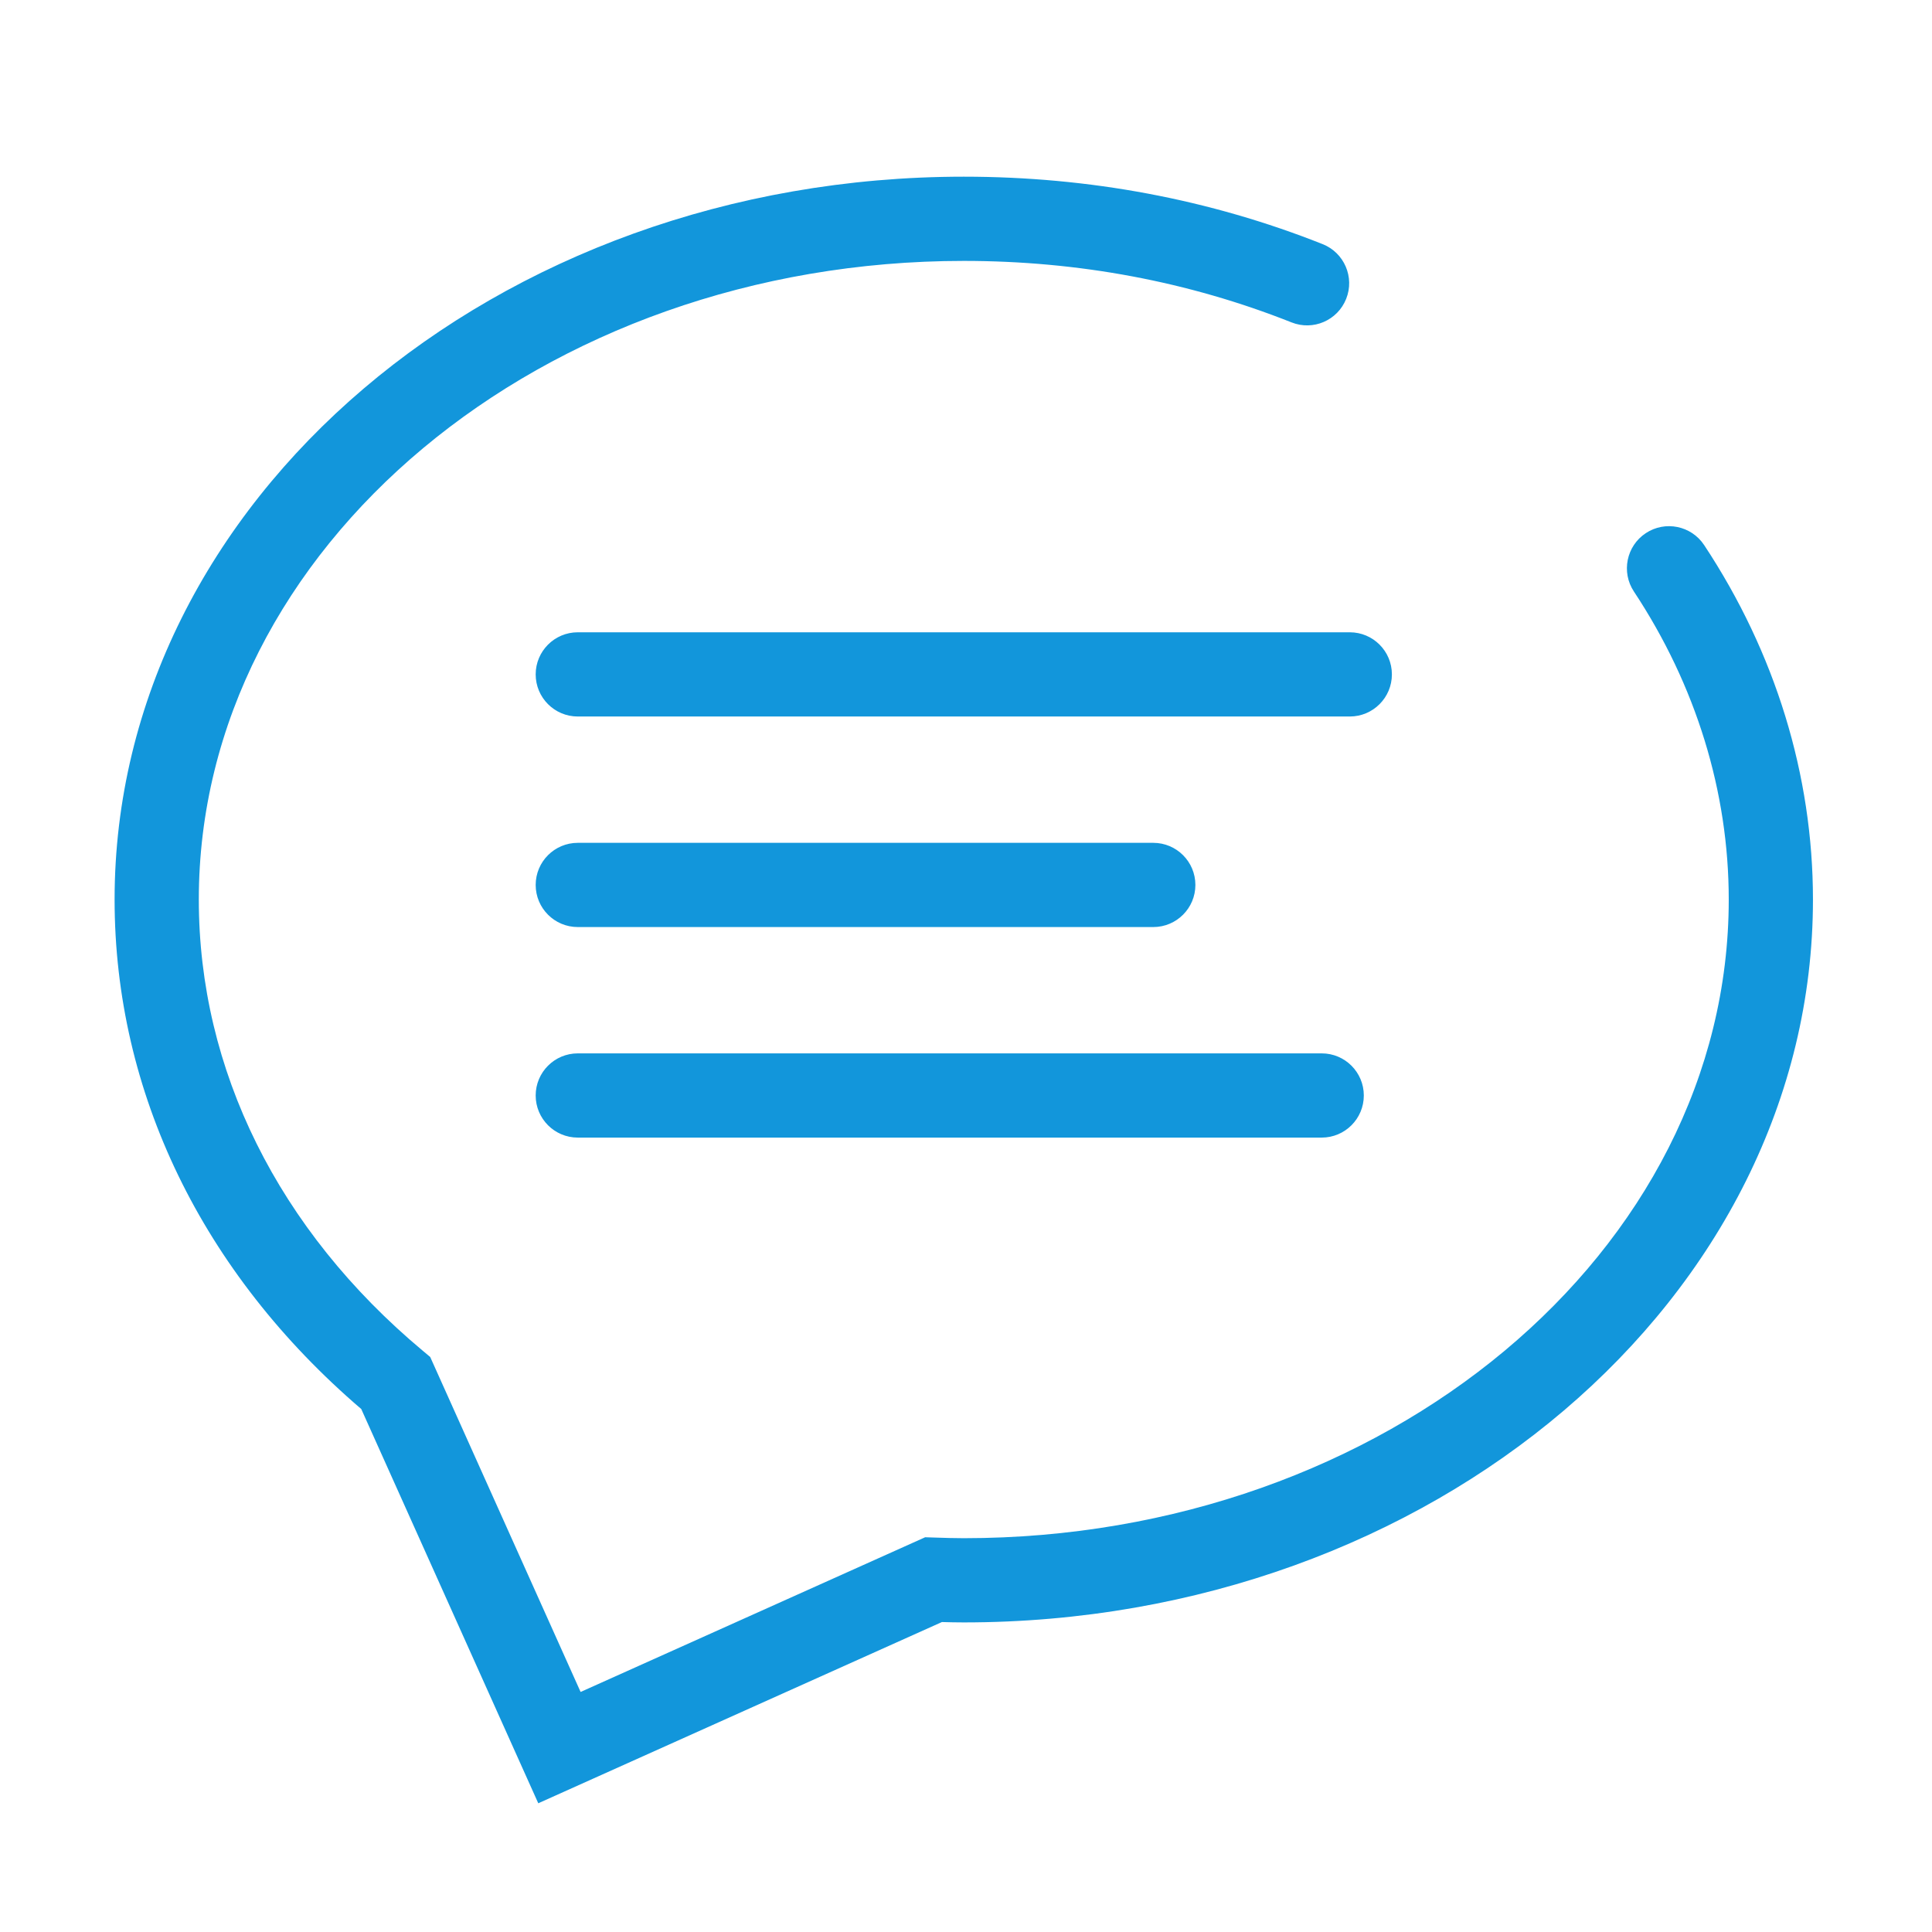 <?xml version="1.0" standalone="no"?><!DOCTYPE svg PUBLIC "-//W3C//DTD SVG 1.1//EN" "http://www.w3.org/Graphics/SVG/1.1/DTD/svg11.dtd"><svg t="1552923419210" class="icon" style="" viewBox="0 0 1024 1024" version="1.1" xmlns="http://www.w3.org/2000/svg" p-id="8456" xmlns:xlink="http://www.w3.org/1999/xlink" width="200" height="200"><defs><style type="text/css"></style></defs><path d="M285.295 955.771l-93.818-208.957C107.118 674.584 60.737 578.881 60.737 476.776 60.737 265.518 262.649 93.646 510.827 93.646c66.443 0 130.429 12.026 190.175 35.739 11.459 4.545 17.061 17.523 12.511 28.977-4.545 11.47-17.507 17.077-28.977 12.511-54.483-21.627-112.927-32.589-173.708-32.589-223.566 0-405.453 151.848-405.453 338.492 0 90.238 42.157 175.169 118.702 239.149l3.94 3.296 79.717 177.55 182.612-81.994 5.149 0.164c5.427 0.174 10.358 0.333 15.333 0.333 223.566 0 405.447-151.848 405.447-338.497 0-57.098-17.382-113.553-50.271-163.263-6.8-10.276-3.978-24.128 6.298-30.927s24.116-3.983 30.927 6.298c37.739 57.033 57.682 122.005 57.682 187.892 0 211.262-201.906 383.134-450.084 383.134-3.879 0-7.737-0.087-11.59-0.196L285.295 955.771zM715.414 379.764H306.24c-12.326 0-22.318-9.994-22.318-22.318s9.994-22.318 22.318-22.318h409.174c12.325 0 22.318 9.994 22.318 22.318s-9.993 22.318-22.318 22.318zM611.26 491.357H306.24c-12.326 0-22.318-9.994-22.318-22.318 0-12.326 9.994-22.318 22.318-22.318h305.02c12.325 0 22.318 9.994 22.318 22.318 0 12.325-9.993 22.318-22.318 22.318zM700.533 602.948H306.24c-12.326 0-22.318-9.994-22.318-22.318s9.994-22.318 22.318-22.318h394.293c12.326 0 22.318 9.994 22.318 22.318s-9.993 22.318-22.318 22.318z" p-id="8457" fill="#1296db"></path></svg>